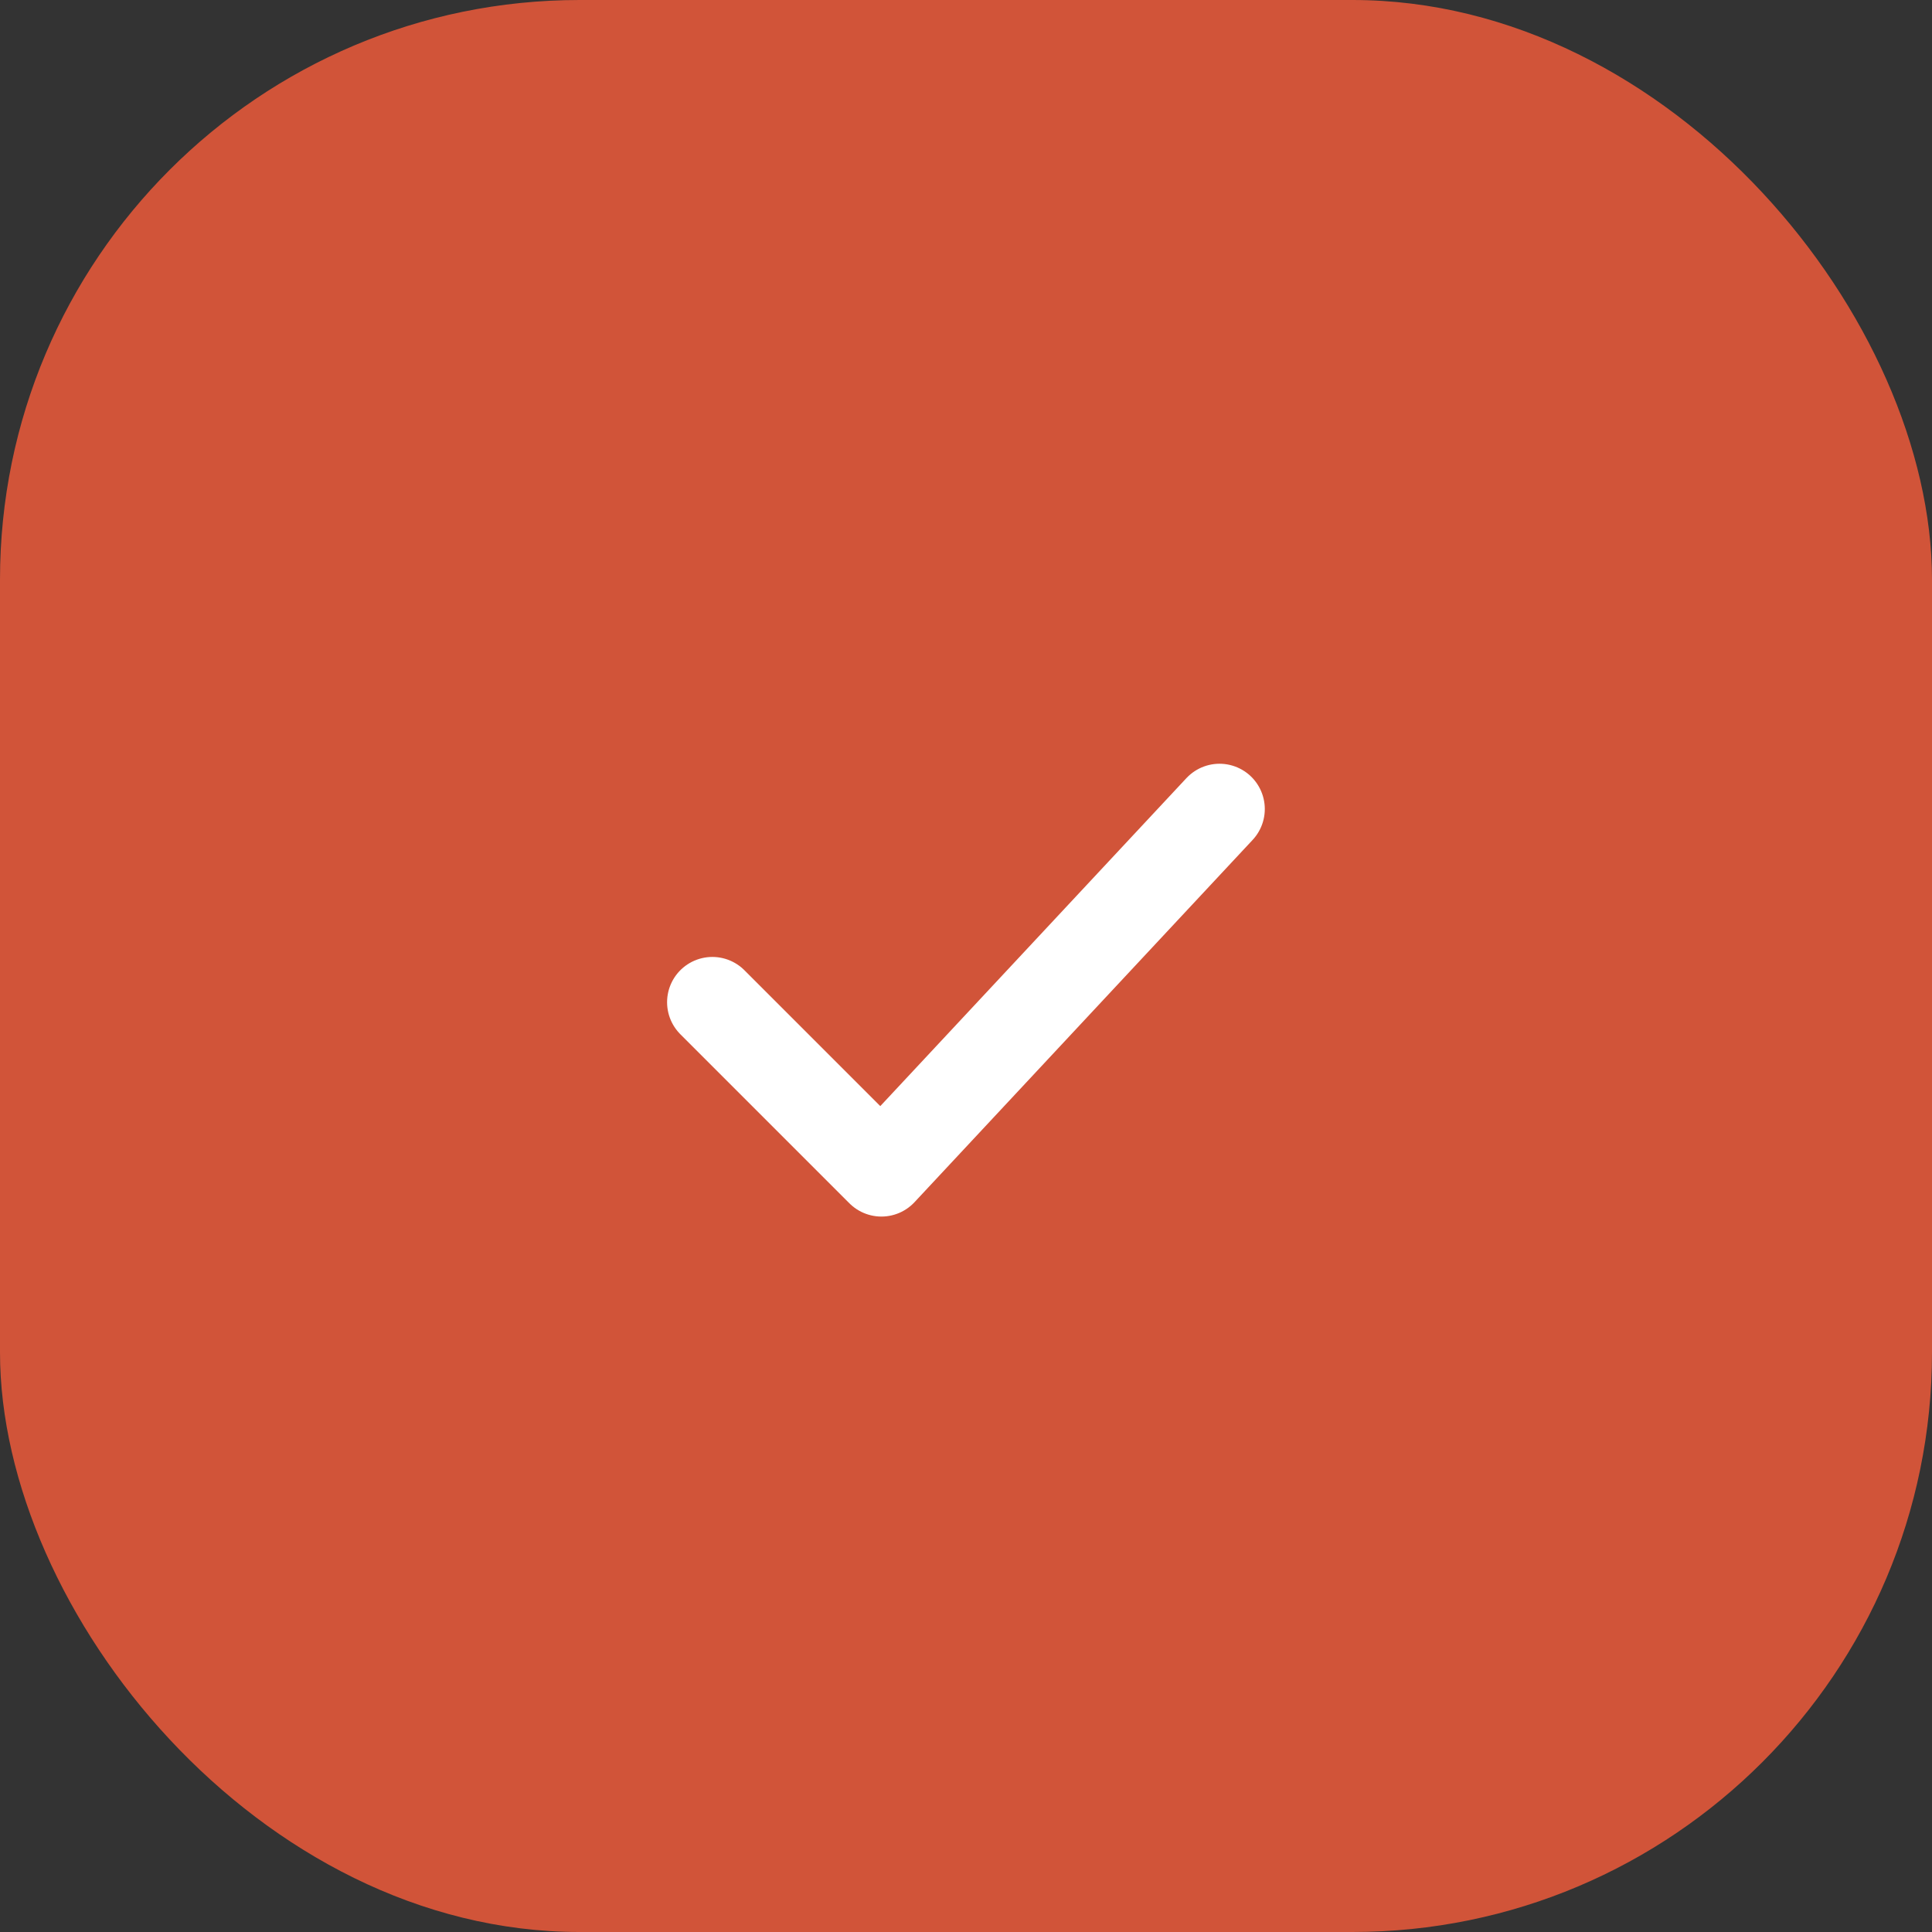 <svg width="32" height="32" viewBox="0 0 32 32" fill="none" xmlns="http://www.w3.org/2000/svg">
<rect x="0" y="0" width="32" height="32" fill="#333333" stroke="none"/>
<rect width="32" height="32" rx="9.6" fill="#D15439"/>
<path d="M11.799 16.6L14.599 19.4L20.199 13.4" stroke="white" stroke-width="1.5" stroke-linecap="round" stroke-linejoin="round"/>
</svg>
